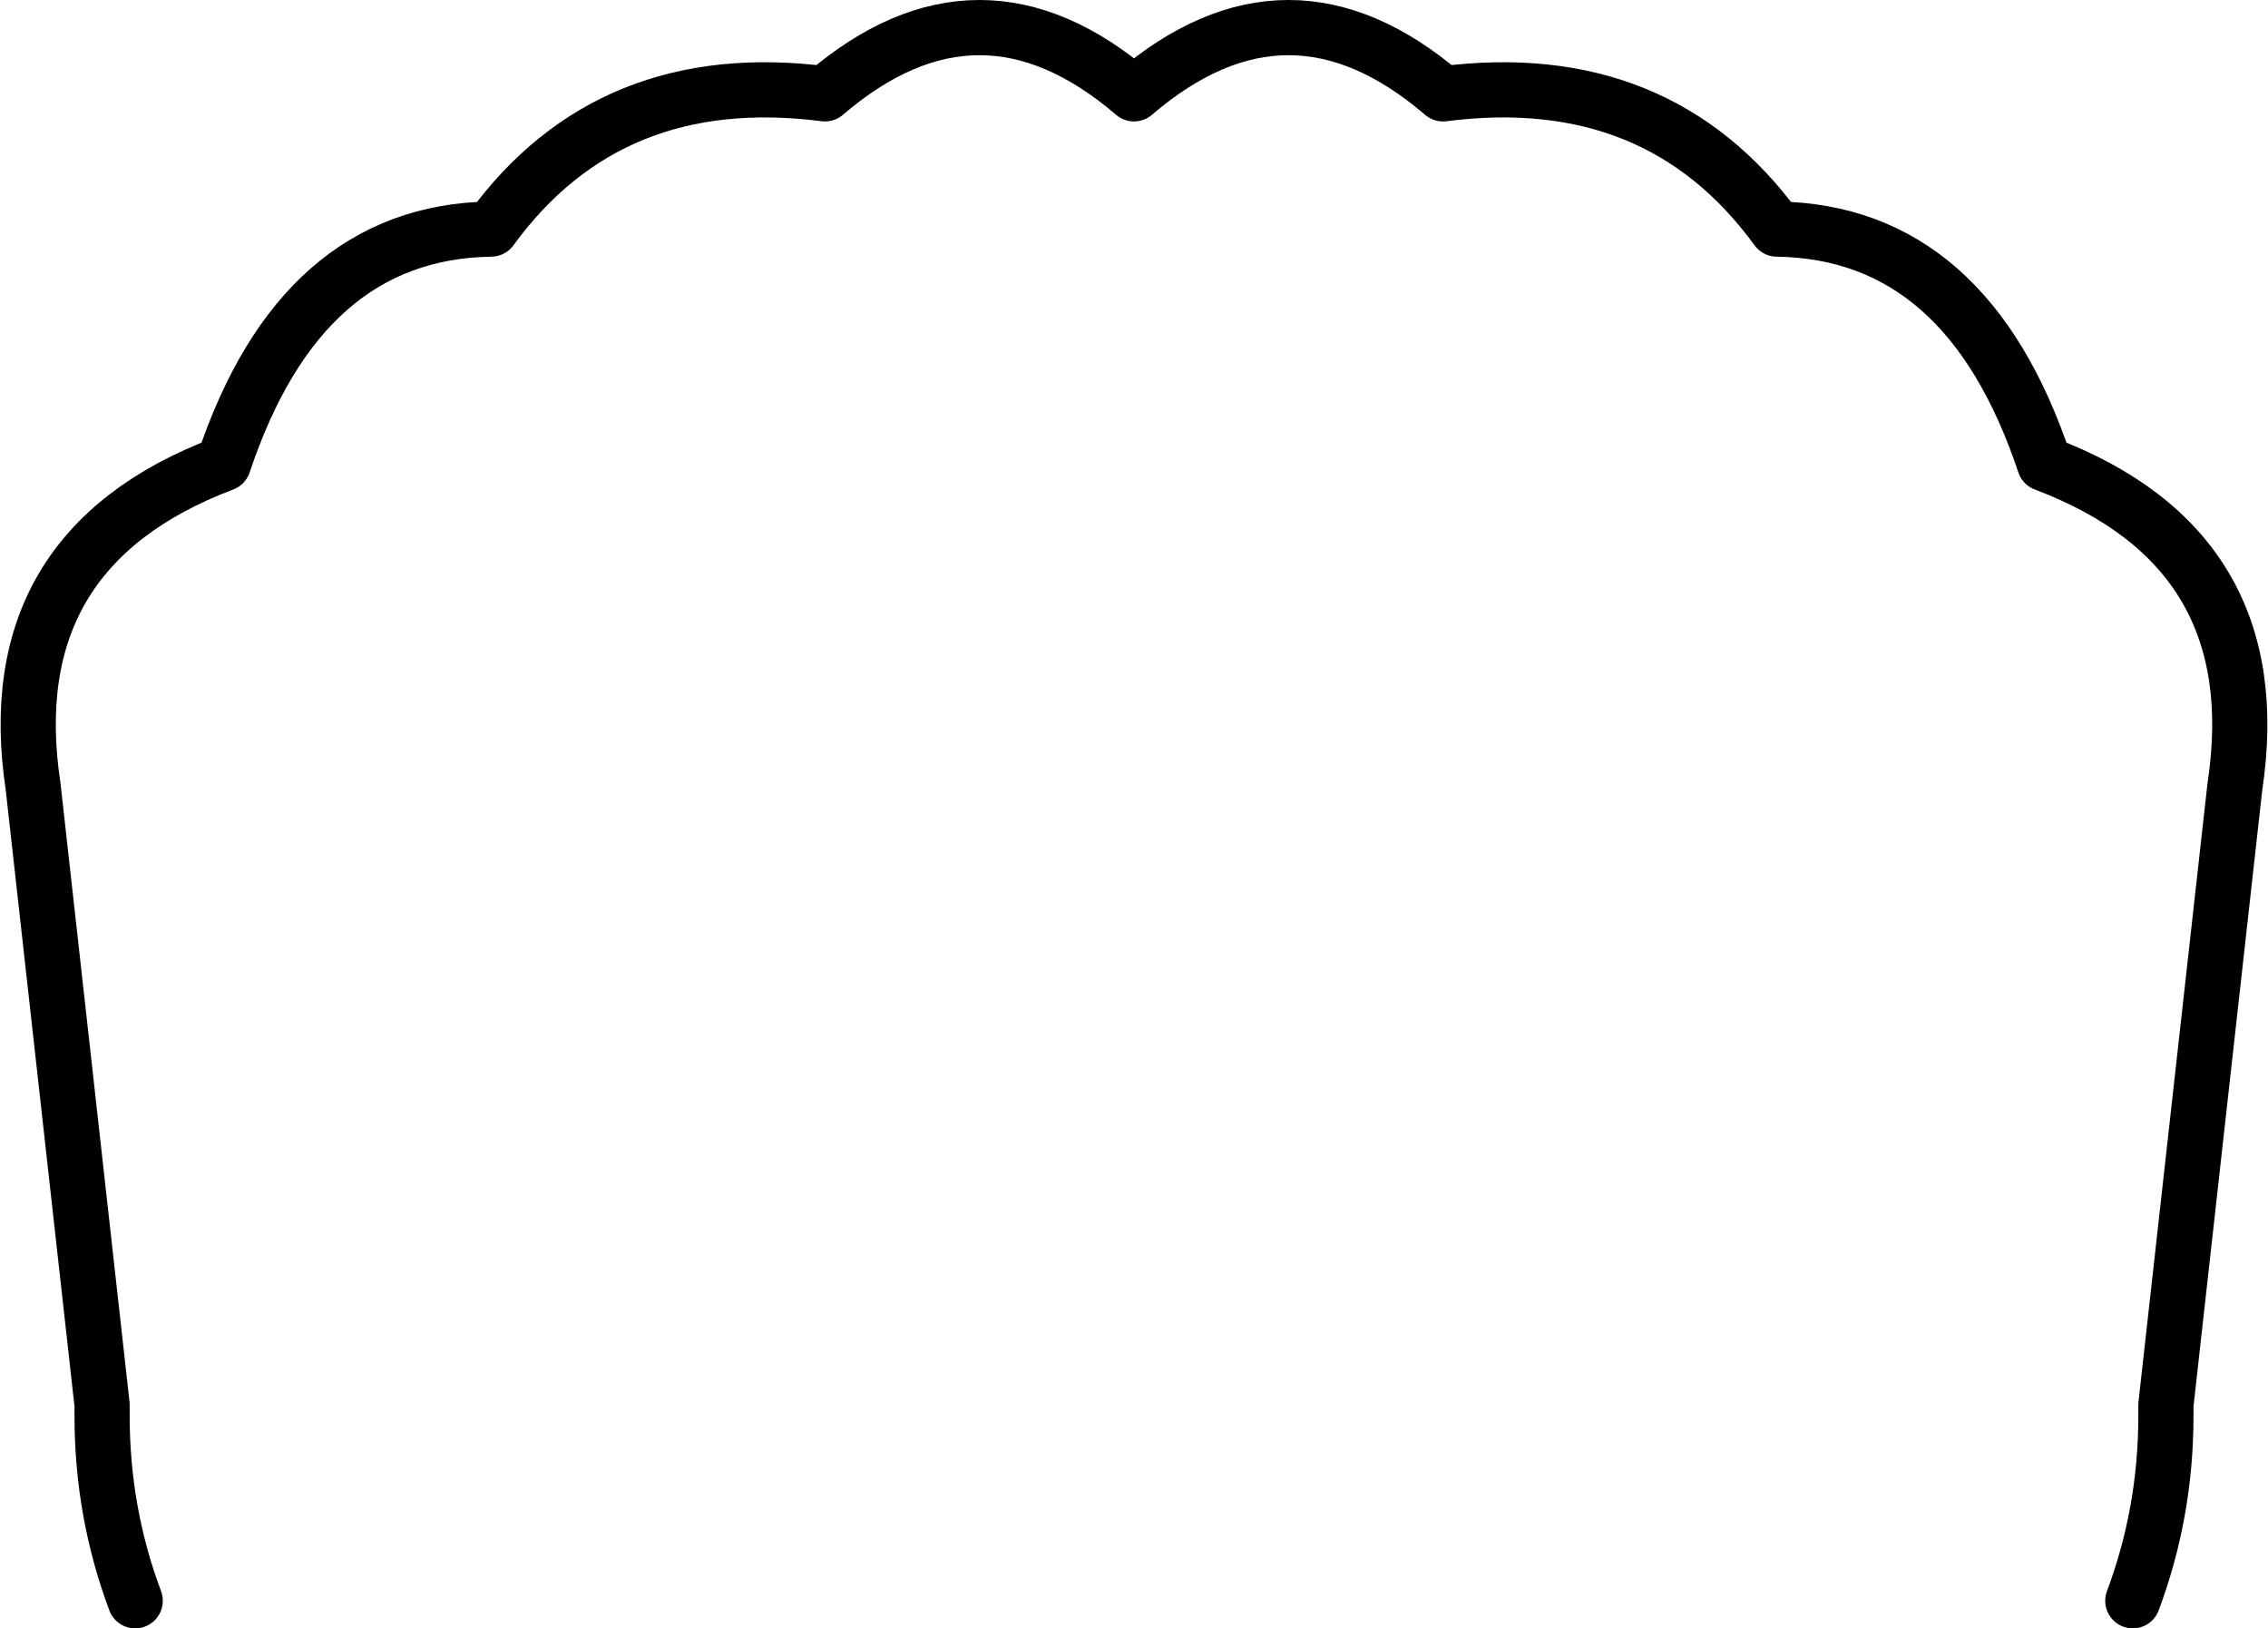 <?xml version="1.0" encoding="UTF-8" standalone="no"?>
<svg xmlns:xlink="http://www.w3.org/1999/xlink" height="29.5px" width="41.1px" xmlns="http://www.w3.org/2000/svg">
  <g transform="matrix(1.0, 0.0, 0.0, 1.0, -379.4, -165.5)">
    <path d="M381.85 194.5 Q381.25 192.9 381.25 191.15 L381.25 190.95 380.0 179.75 Q379.35 175.45 383.45 173.9 384.85 169.7 388.3 169.65 390.45 166.7 394.35 167.2 397.15 164.8 399.95 167.2 402.75 164.8 405.55 167.2 409.45 166.7 411.6 169.65 415.05 169.7 416.45 173.9 420.55 175.45 419.9 179.75 L418.65 190.95 418.65 191.15 Q418.65 192.9 418.05 194.5" fill="none" stroke="#000000" stroke-linecap="round" stroke-linejoin="round" stroke-width="1.0"/>
  </g>
</svg>
